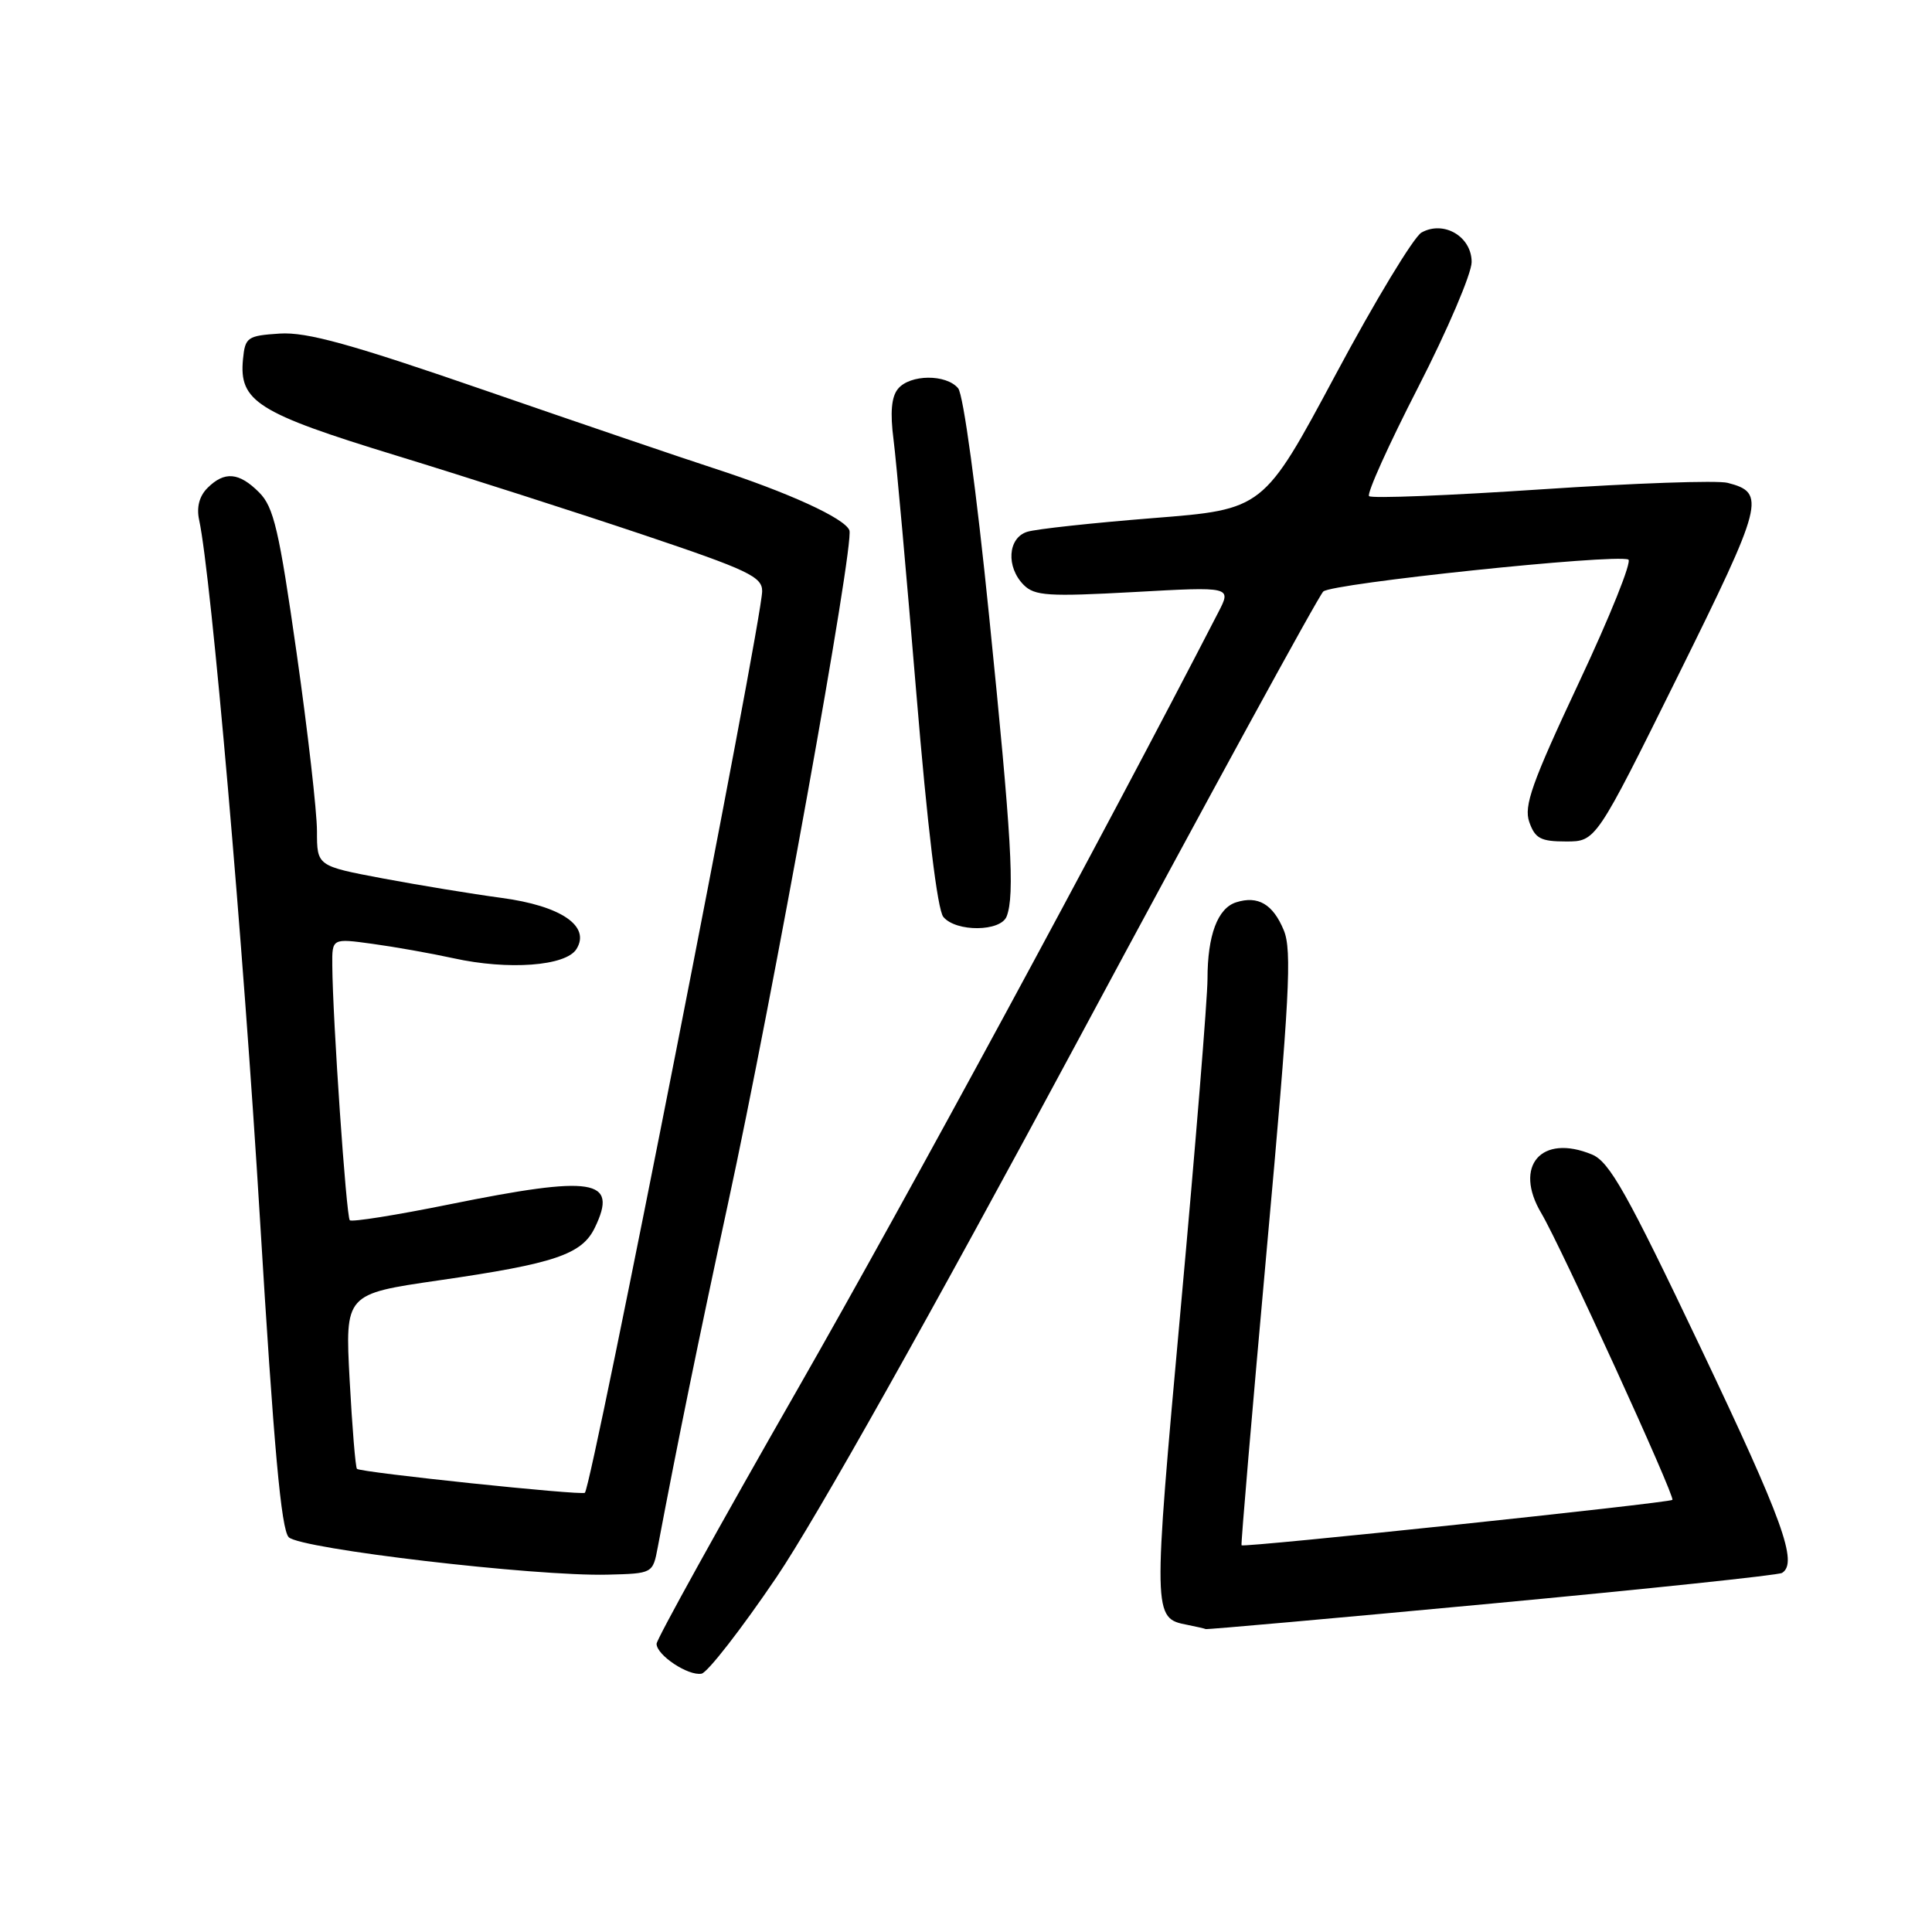 <?xml version="1.0" encoding="UTF-8" standalone="no"?>
<!DOCTYPE svg PUBLIC "-//W3C//DTD SVG 1.1//EN" "http://www.w3.org/Graphics/SVG/1.1/DTD/svg11.dtd" >
<svg xmlns="http://www.w3.org/2000/svg" xmlns:xlink="http://www.w3.org/1999/xlink" version="1.1" viewBox="0 0 256 256">
 <g >
 <path fill="currentColor"
d=" M 102.89 208.99 C 108.09 201.31 123.45 173.96 142.76 138.00 C 160.04 105.83 174.70 78.99 175.34 78.38 C 176.45 77.30 213.81 73.38 215.76 74.14 C 216.28 74.34 213.34 81.67 209.22 90.43 C 202.97 103.75 201.89 106.79 202.64 108.93 C 203.41 111.11 204.16 111.50 207.51 111.50 C 211.47 111.50 211.47 111.50 222.35 89.53 C 233.71 66.57 234.04 65.30 228.92 63.98 C 227.59 63.63 216.49 64.02 204.25 64.84 C 192.01 65.66 181.73 66.07 181.41 65.74 C 181.08 65.41 184.01 58.92 187.91 51.32 C 191.81 43.71 195.00 36.24 195.00 34.72 C 195.00 31.34 191.31 29.17 188.36 30.81 C 187.34 31.38 182.20 39.86 176.96 49.67 C 167.41 67.50 167.41 67.50 152.80 68.65 C 144.77 69.29 137.25 70.10 136.10 70.47 C 133.53 71.28 133.29 75.14 135.65 77.51 C 137.10 78.96 138.93 79.07 150.25 78.45 C 163.19 77.73 163.19 77.73 161.44 81.12 C 145.87 111.32 120.40 158.34 105.66 184.12 C 95.39 202.06 87.00 217.22 87.00 217.81 C 87.00 219.32 91.20 222.10 92.96 221.77 C 93.76 221.61 98.23 215.87 102.89 208.99 Z  M 197.64 212.48 C 218.33 210.54 235.65 208.72 236.13 208.42 C 238.28 207.09 236.25 201.50 225.35 178.59 C 215.56 158.02 213.26 153.94 210.95 152.98 C 204.22 150.19 200.51 154.51 204.24 160.77 C 206.79 165.06 222.00 198.33 221.60 198.74 C 221.19 199.15 164.74 205.10 164.51 204.76 C 164.41 204.62 165.92 186.93 167.86 165.45 C 170.88 132.15 171.21 125.93 170.11 123.27 C 168.68 119.81 166.70 118.64 163.80 119.56 C 161.34 120.34 160.00 123.93 160.00 129.72 C 160.00 132.25 158.41 151.84 156.46 173.26 C 152.74 214.23 152.75 214.41 157.32 215.30 C 158.52 215.54 159.62 215.79 159.76 215.86 C 159.91 215.94 176.95 214.42 197.64 212.48 Z  M 87.16 205.00 C 89.82 190.93 92.54 177.64 96.46 159.50 C 102.39 132.15 113.23 72.03 112.55 70.27 C 111.94 68.67 104.42 65.24 94.50 62.02 C 90.65 60.77 77.18 56.19 64.56 51.83 C 46.48 45.58 40.66 43.97 37.06 44.20 C 32.78 44.48 32.48 44.69 32.20 47.58 C 31.65 53.19 34.08 54.72 52.53 60.37 C 61.86 63.23 76.59 67.96 85.25 70.87 C 99.12 75.53 101.00 76.42 100.99 78.33 C 100.97 82.30 78.48 196.72 77.50 197.80 C 77.16 198.19 47.77 195.11 47.30 194.63 C 47.10 194.44 46.67 189.14 46.33 182.87 C 45.72 171.46 45.72 171.46 58.11 169.66 C 73.54 167.43 77.12 166.22 78.83 162.65 C 81.93 156.22 78.71 155.71 59.57 159.58 C 52.57 161.00 46.62 161.95 46.35 161.69 C 45.88 161.22 44.08 135.02 44.03 127.92 C 44.00 124.33 44.00 124.33 49.33 125.06 C 52.27 125.46 57.11 126.32 60.08 126.97 C 67.36 128.58 74.98 128.01 76.38 125.76 C 78.29 122.72 74.36 120.03 66.42 118.97 C 62.61 118.46 55.56 117.30 50.75 116.40 C 42.00 114.75 42.00 114.75 42.00 110.13 C 42.00 107.58 40.79 96.95 39.30 86.50 C 36.98 70.22 36.27 67.18 34.34 65.25 C 31.67 62.57 29.74 62.41 27.49 64.66 C 26.41 65.74 26.02 67.22 26.39 68.91 C 28.00 76.37 32.27 125.43 34.44 161.42 C 36.28 191.81 37.26 202.69 38.26 203.69 C 39.81 205.24 70.90 208.89 80.50 208.65 C 86.50 208.50 86.50 208.50 87.16 205.00 Z  M 133.39 121.42 C 134.48 118.58 134.04 110.93 131.07 81.70 C 129.39 65.03 127.65 52.28 126.96 51.45 C 125.38 49.55 120.58 49.59 118.99 51.52 C 118.12 52.57 117.93 54.66 118.40 58.27 C 118.77 61.15 120.12 76.21 121.41 91.75 C 122.89 109.61 124.21 120.55 125.00 121.50 C 126.68 123.52 132.61 123.47 133.39 121.42 Z "/>
</g>
</svg>